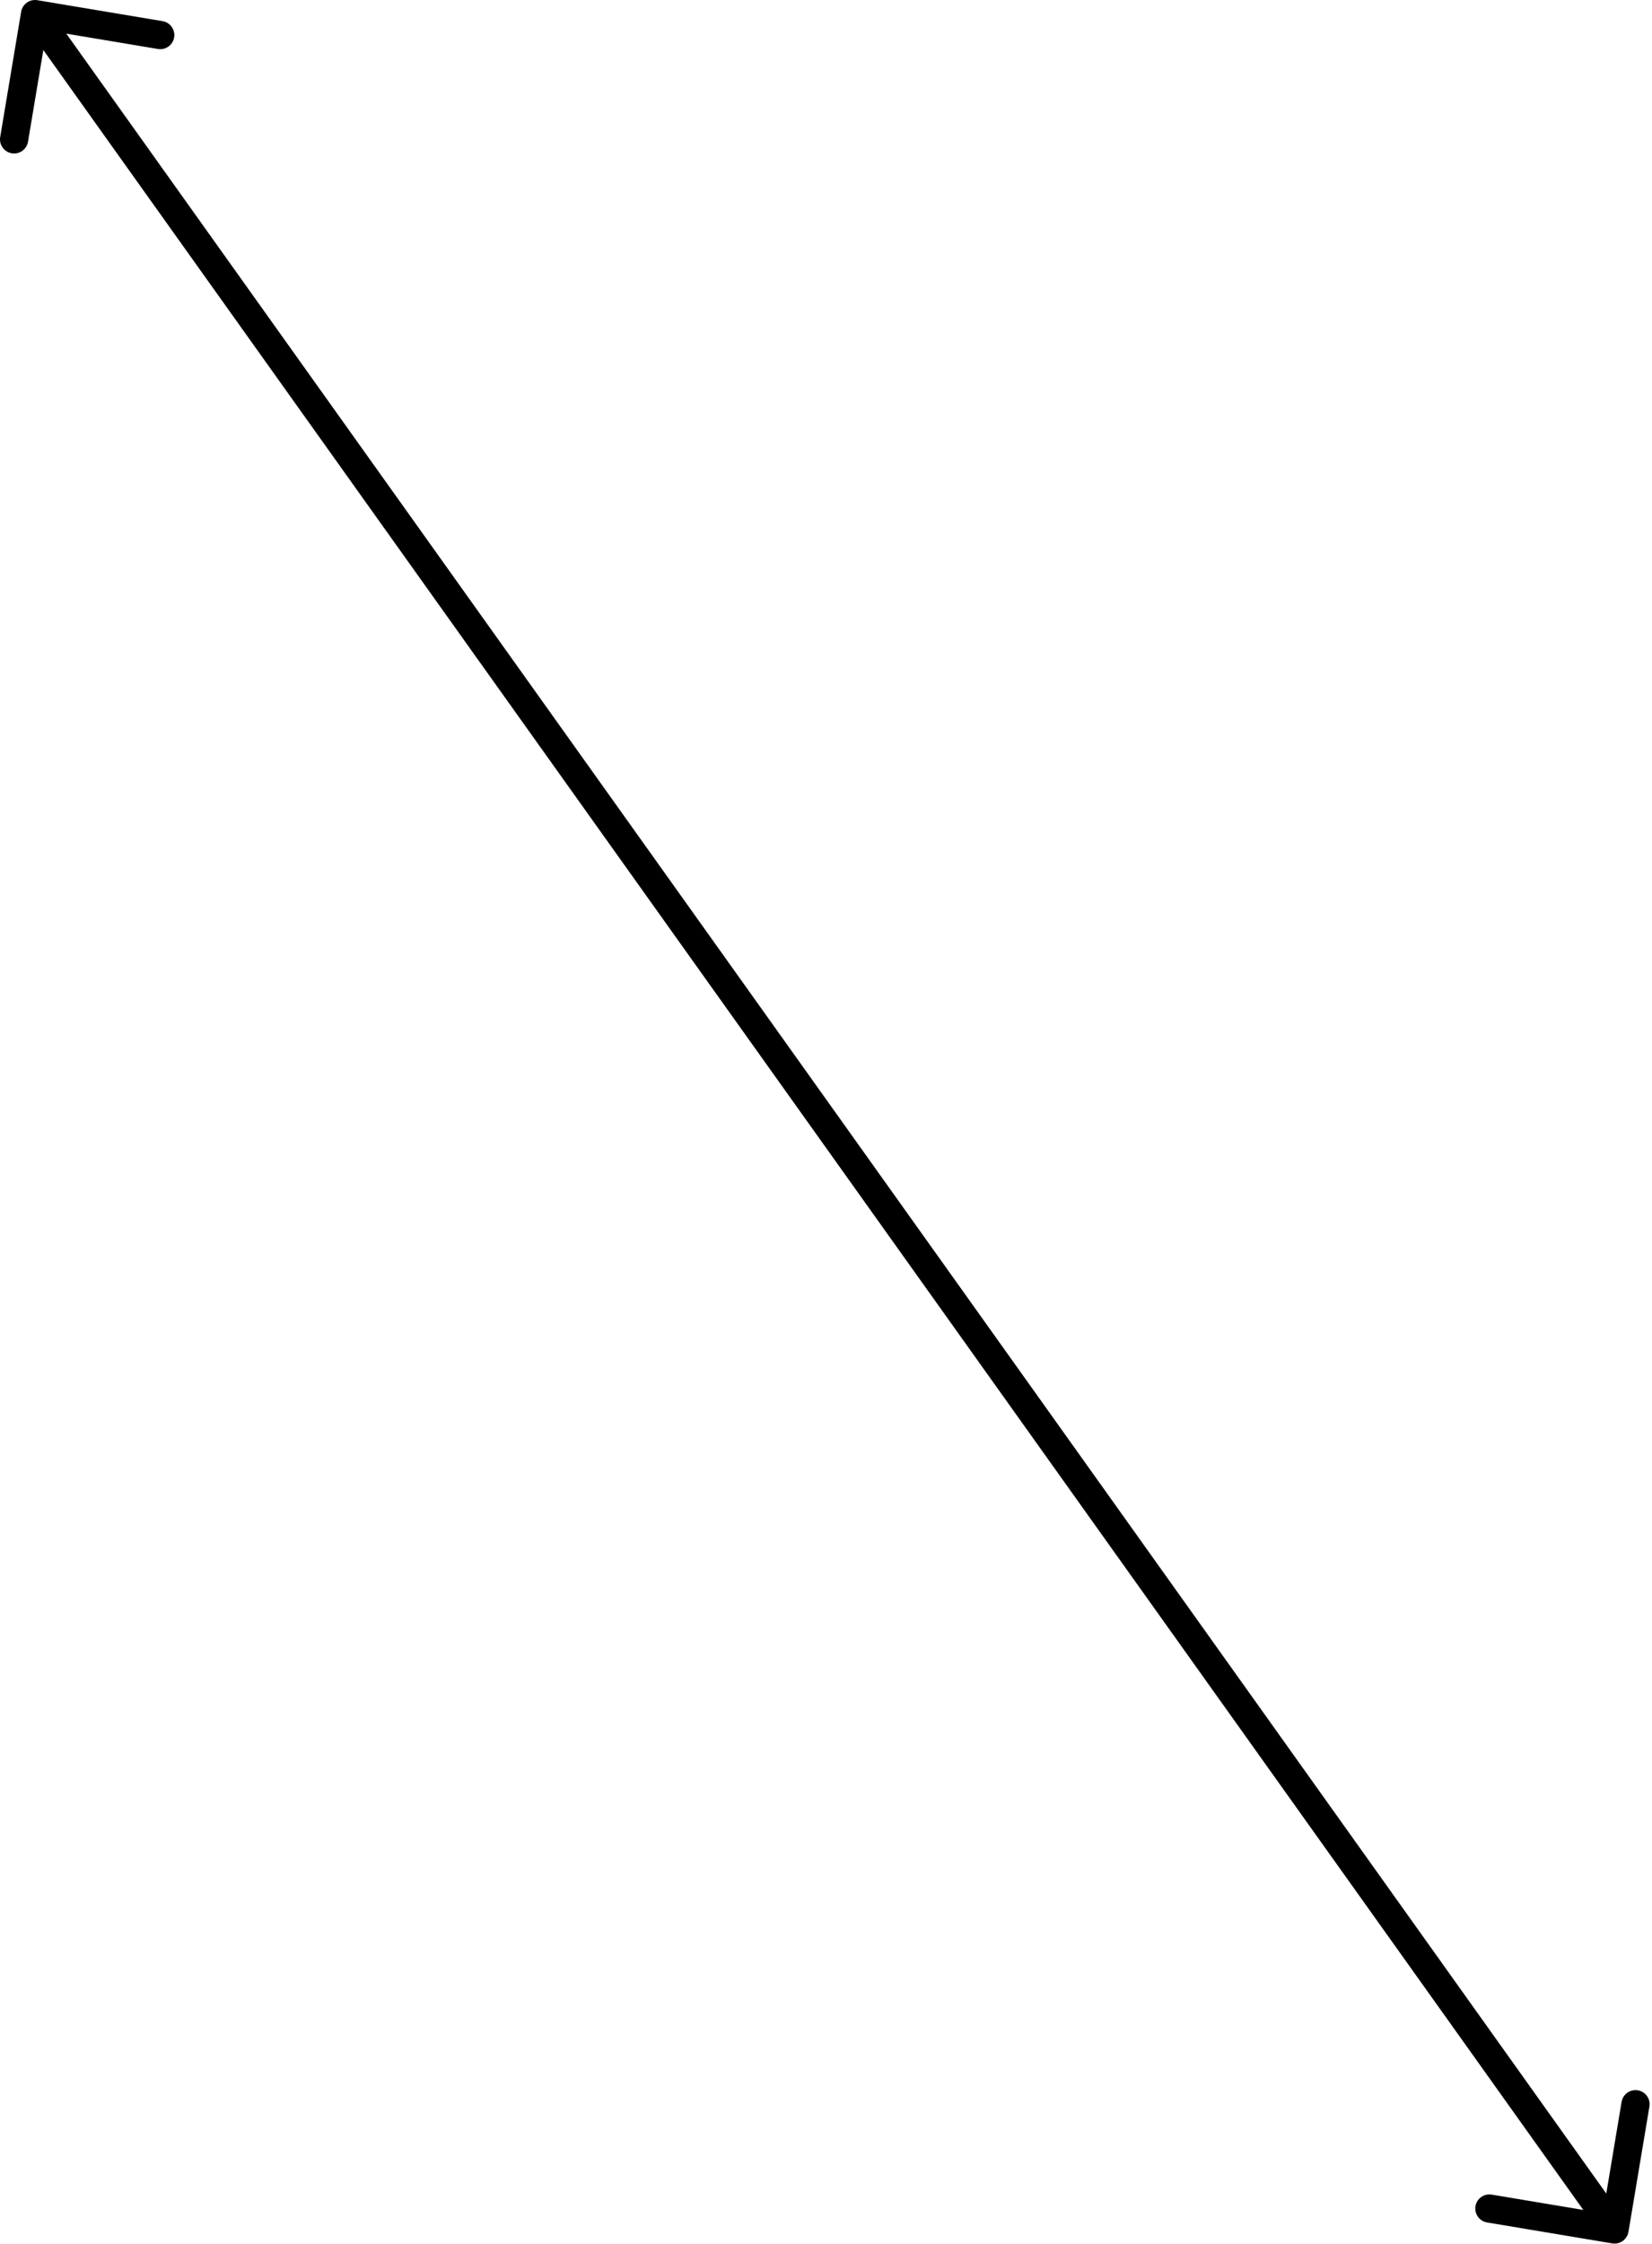 <svg width="207" height="281" viewBox="0 0 207 281" fill="none" xmlns="http://www.w3.org/2000/svg">
<path d="M4.683 0.025C3.721 -0.136 2.81 0.513 2.649 1.476L0.025 17.162C-0.136 18.125 0.513 19.036 1.476 19.197C2.439 19.358 3.349 18.708 3.51 17.745L5.843 3.802L19.786 6.135C20.749 6.296 21.66 5.646 21.821 4.683C21.982 3.721 21.332 2.81 20.369 2.649L4.683 0.025ZM202.018 280.948C202.98 281.109 203.891 280.46 204.052 279.497L206.676 263.811C206.837 262.848 206.187 261.938 205.225 261.777C204.262 261.615 203.351 262.265 203.19 263.228L200.858 277.171L186.915 274.839C185.952 274.678 185.041 275.327 184.88 276.29C184.719 277.252 185.369 278.163 186.331 278.324L202.018 280.948ZM4.392 1.768L2.953 2.794L200.871 280.232L202.309 279.206L203.748 278.179L5.83 0.741L4.392 1.768Z" fill="black"/>
</svg>
